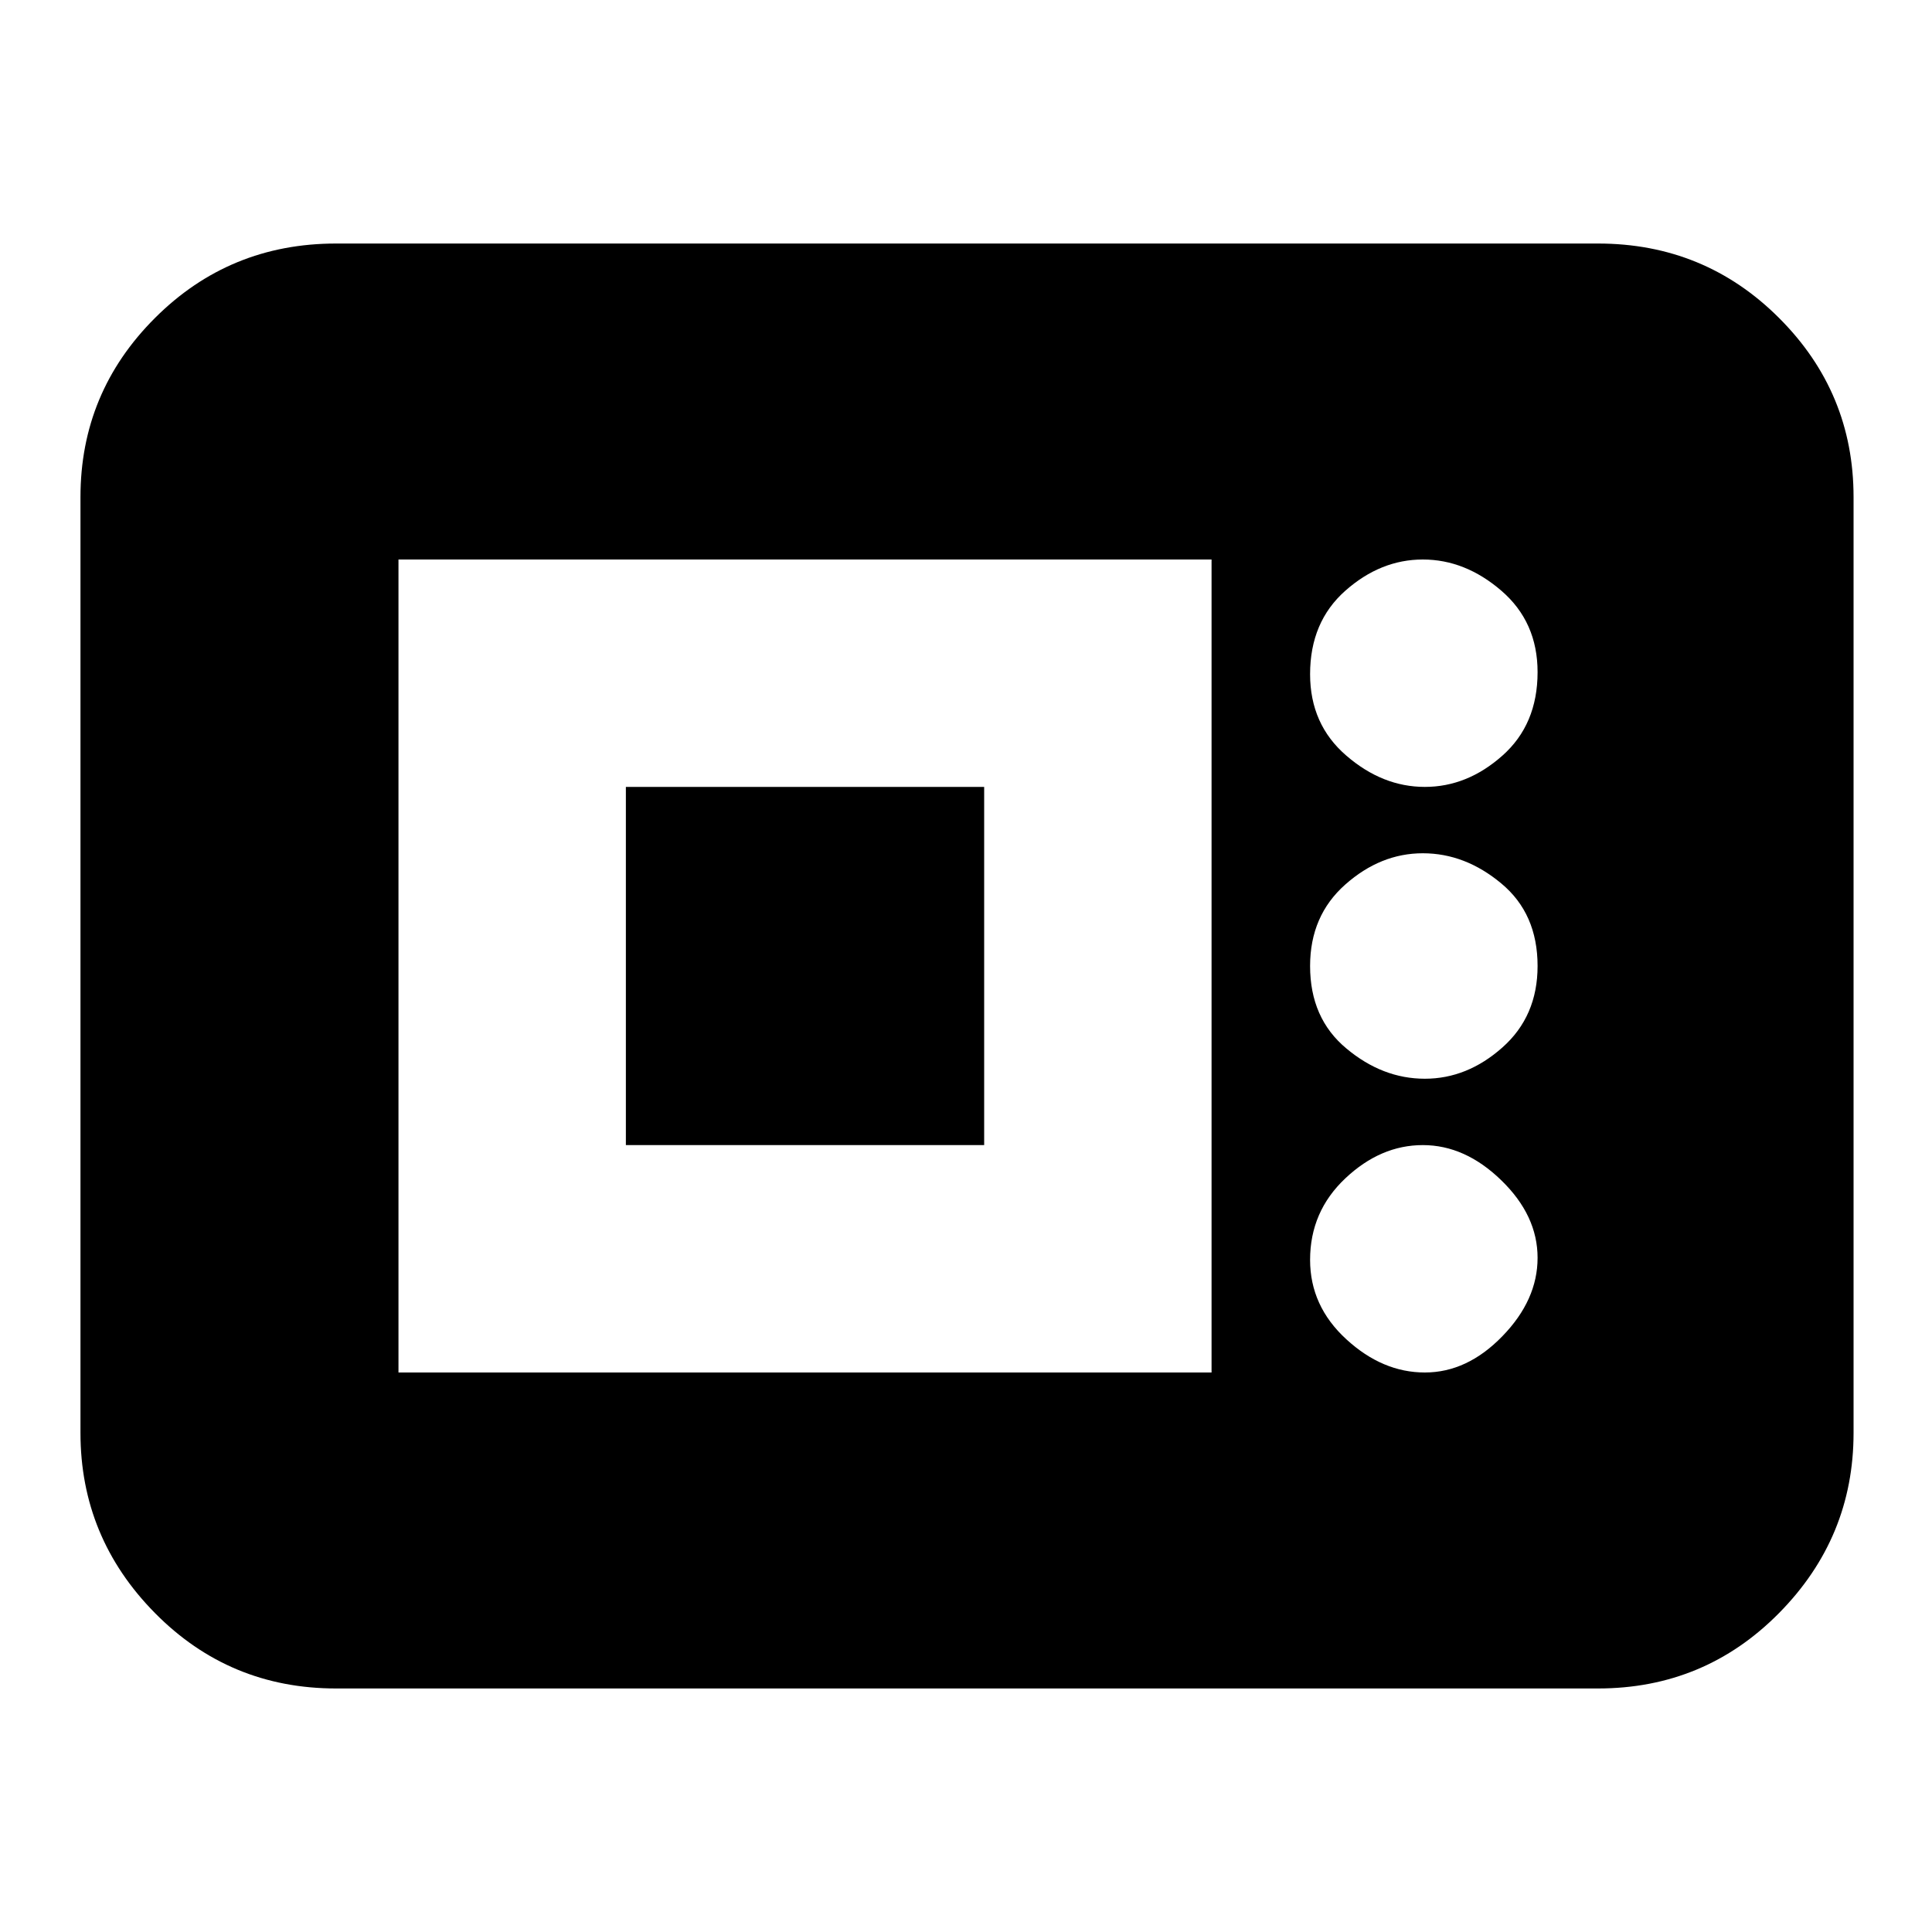 <svg xmlns="http://www.w3.org/2000/svg" height="20" width="20"><path d="M3.479 17.479q-1.104 0-1.875-.781-.771-.781-.771-1.865V5.146q0-1.084.771-1.854.771-.771 1.875-.771h13.063q1.104 0 1.875.771.771.77.771 1.854v9.687q0 1.084-.771 1.865-.771.781-1.875.781Zm.646-3.271h8.417V5.792H4.125Zm10.625 0q.438 0 .802-.375.365-.375.365-.812 0-.438-.375-.802-.375-.365-.813-.365-.437 0-.802.344-.365.344-.365.844 0 .479.376.823.374.343.812.343Zm-8.271-2.354V8.146h3.709v3.708Zm8.271-.687q.438 0 .802-.323.365-.323.365-.844 0-.542-.375-.854-.375-.313-.813-.313-.437 0-.802.323-.365.323-.365.844 0 .542.376.854.374.313.812.313Zm0-3.021q.438 0 .802-.323.365-.323.365-.865 0-.52-.375-.843-.375-.323-.813-.323-.437 0-.802.323-.365.323-.365.864 0 .521.376.844.374.323.812.323Z"/></svg>